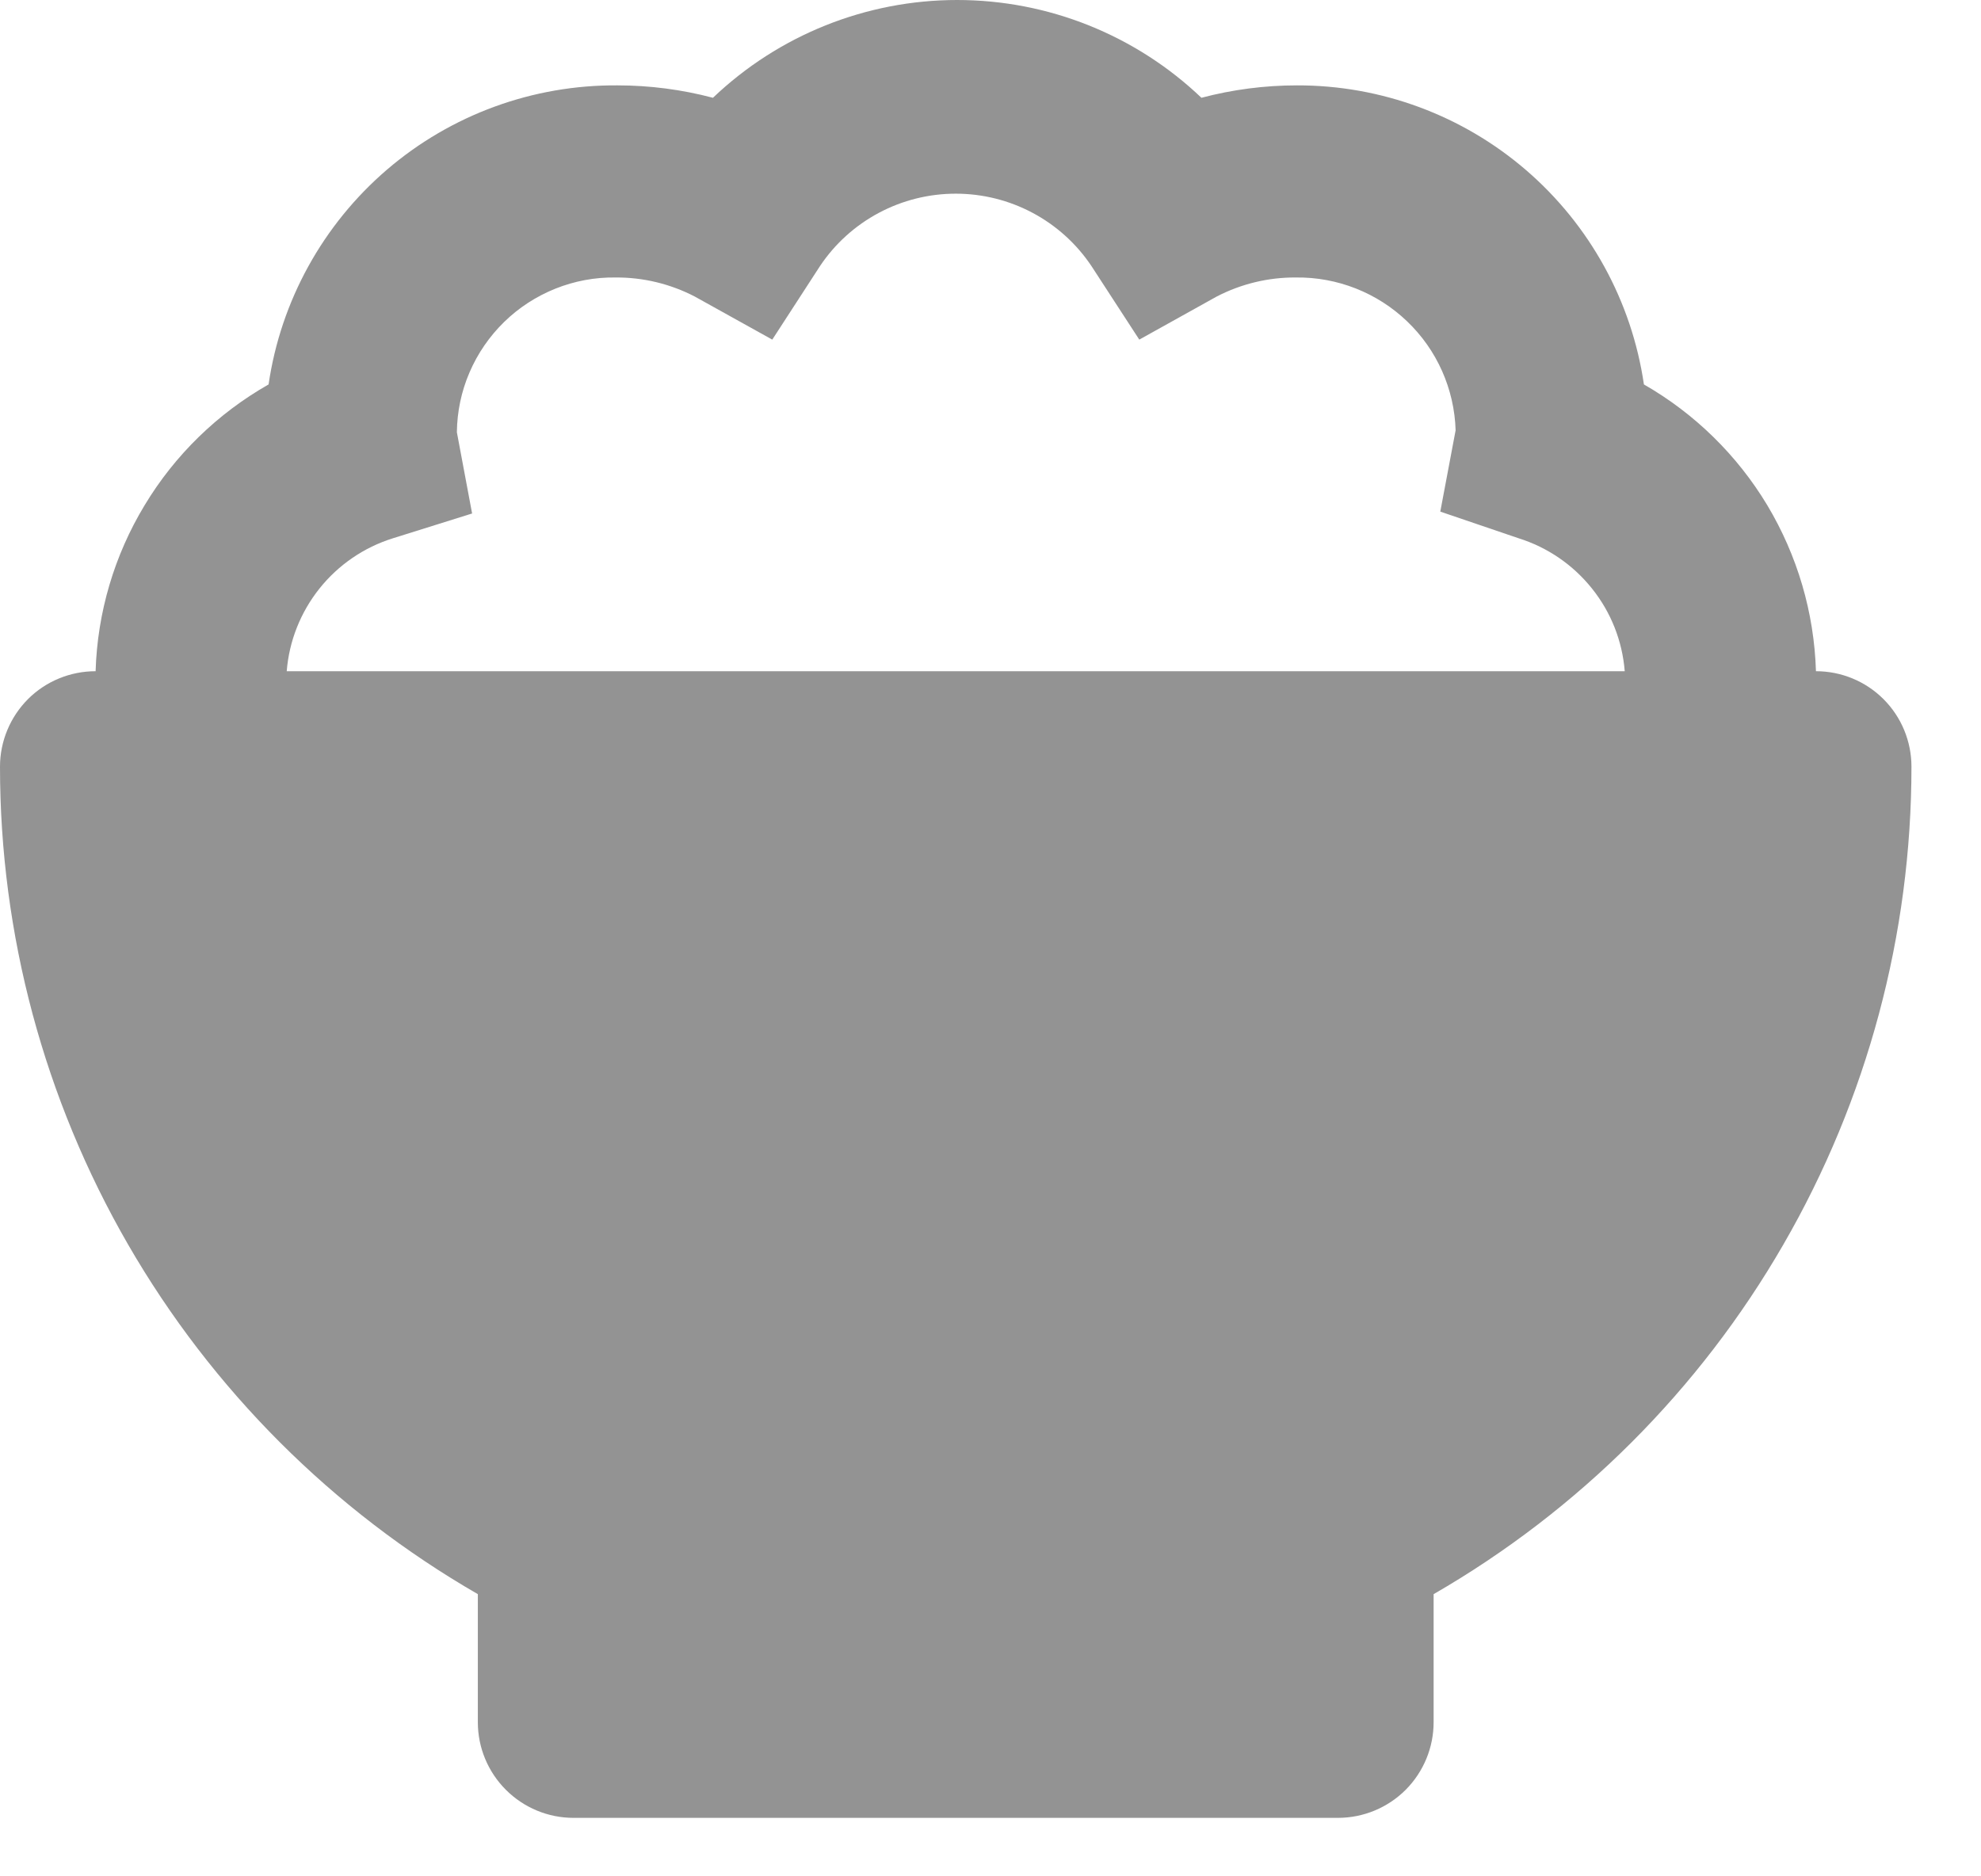 <svg width="19" height="18" viewBox="0 0 19 18" fill="none" xmlns="http://www.w3.org/2000/svg">
<path d="M17.417 6.439C17.4 5.877 17.239 5.33 16.951 4.848C16.662 4.367 16.254 3.967 15.767 3.688C15.65 2.89 15.249 2.16 14.638 1.633C14.027 1.106 13.246 0.817 12.439 0.819C12.13 0.819 11.822 0.859 11.523 0.938C10.892 0.336 10.053 0 9.18 0C8.308 0 7.469 0.336 6.838 0.938C6.539 0.859 6.231 0.819 5.922 0.819C5.112 0.813 4.327 1.1 3.712 1.627C3.097 2.155 2.693 2.887 2.576 3.688C2.087 3.966 1.677 4.365 1.387 4.847C1.096 5.328 0.934 5.876 0.917 6.439C0.674 6.439 0.44 6.535 0.268 6.707C0.097 6.879 0 7.112 0 7.355C4.08762e-05 8.964 0.424 10.545 1.228 11.938C2.033 13.332 3.19 14.489 4.583 15.293V16.522C4.583 16.765 4.68 16.998 4.852 17.17C5.024 17.342 5.257 17.439 5.5 17.439H12.833C13.076 17.439 13.31 17.342 13.482 17.17C13.653 16.998 13.75 16.765 13.75 16.522V15.293C15.143 14.489 16.301 13.332 17.105 11.938C17.91 10.545 18.333 8.964 18.333 7.355C18.333 7.112 18.237 6.879 18.065 6.707C17.893 6.535 17.66 6.439 17.417 6.439ZM2.75 6.439C2.773 6.149 2.883 5.873 3.064 5.646C3.245 5.419 3.49 5.251 3.768 5.164L4.528 4.926L4.382 4.147C4.384 3.949 4.425 3.754 4.503 3.573C4.581 3.391 4.694 3.227 4.835 3.089C4.976 2.951 5.143 2.843 5.327 2.769C5.51 2.696 5.706 2.659 5.903 2.662C6.168 2.66 6.429 2.723 6.664 2.845L7.407 3.258L7.865 2.552C8.008 2.338 8.202 2.163 8.429 2.042C8.656 1.921 8.909 1.858 9.167 1.858C9.424 1.858 9.677 1.921 9.904 2.042C10.131 2.163 10.325 2.338 10.468 2.552L10.927 3.258L11.669 2.845C11.904 2.723 12.165 2.66 12.43 2.662C12.826 2.657 13.209 2.808 13.495 3.082C13.782 3.356 13.949 3.732 13.961 4.128L13.814 4.908L14.566 5.164C14.843 5.251 15.088 5.419 15.269 5.646C15.451 5.873 15.56 6.149 15.583 6.439H2.75Z" fill="#939393"/>
</svg>
